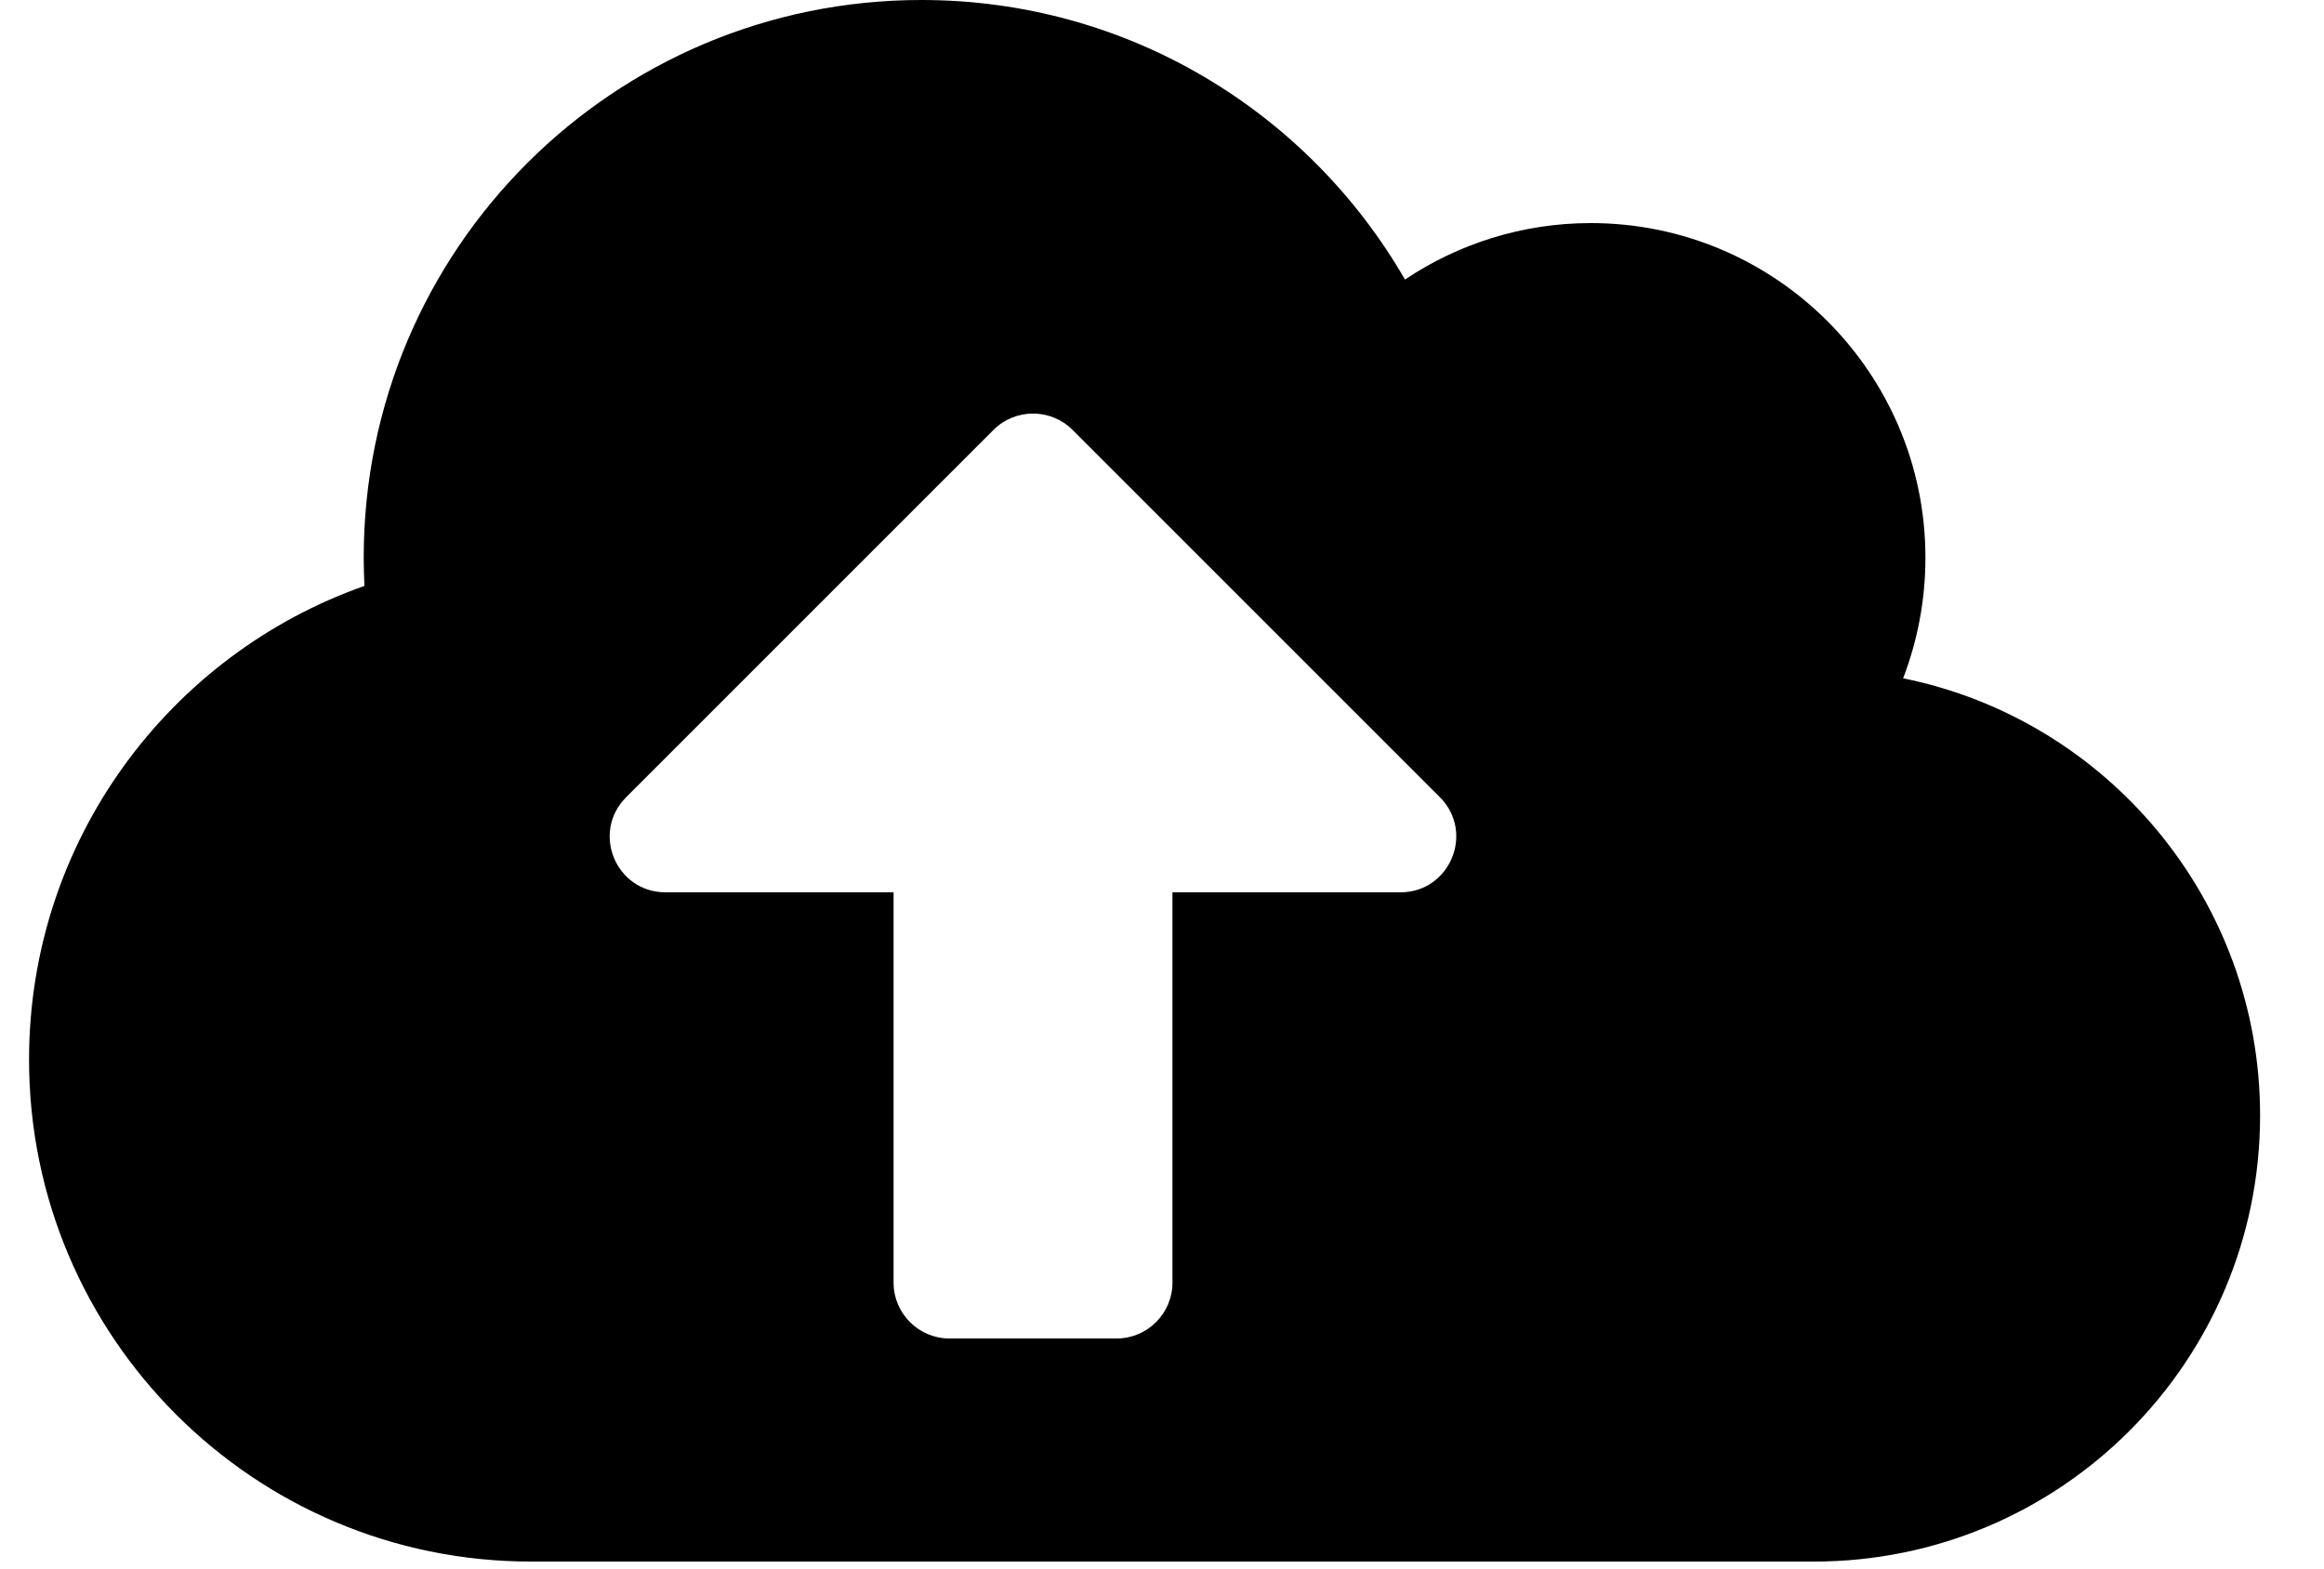 <?xml version="1.0" encoding="UTF-8"?>
<svg width="40px" height="27px" viewBox="0 0 40 27" version="1.1" xmlns="http://www.w3.org/2000/svg" xmlns:xlink="http://www.w3.org/1999/xlink">
    <title>fa-solid:cloud-upload-alt</title>
    <defs>
        <filter id="filter-1">
            <feColorMatrix in="SourceGraphic" type="matrix" values="0 0 0 0 0.778 0 0 0 0 0.778 0 0 0 0 0.778 0 0 0 1 0"></feColorMatrix>
        </filter>
    </defs>
    <g id="Page-1" stroke="none" stroke-width="1" fill="none" fill-rule="evenodd">
        <g id="create_problem" transform="translate(-663, -274)">
            <g id="fa-solid:cloud-upload-alt" transform="translate(609.5, 274)" filter="url(#filter-1)">
                <g transform="translate(54, 0)">
                    <path d="M32.256,11.676 C32.502,11.034 32.64,10.332 32.64,9.6 C32.64,6.42 30.06,3.84 26.88,3.84 C25.698,3.84 24.594,4.2 23.682,4.812 C22.02,1.932 18.918,0 15.36,0 C10.056,0 5.76,4.296 5.76,9.6 C5.76,9.762 5.766,9.924 5.772,10.086 C2.412,11.268 0,14.472 0,18.24 C0,23.01 3.87,26.88 8.64,26.88 L30.72,26.88 C34.962,26.88 38.4,23.442 38.4,19.2 C38.4,15.486 35.76,12.384 32.256,11.676 Z M23.604,15.36 L19.68,15.36 L19.68,22.08 C19.68,22.608 19.248,23.04 18.72,23.04 L15.84,23.04 C15.312,23.04 14.88,22.608 14.88,22.08 L14.88,15.36 L10.956,15.36 C10.098,15.36 9.672,14.328 10.278,13.722 L16.602,7.398 C16.974,7.026 17.586,7.026 17.958,7.398 L24.282,13.722 C24.888,14.328 24.456,15.36 23.604,15.36 L23.604,15.36 Z" id="Shape" fill="#000000" fill-rule="nonzero"></path>
                </g>
            </g>
        </g>
    </g>
</svg>
